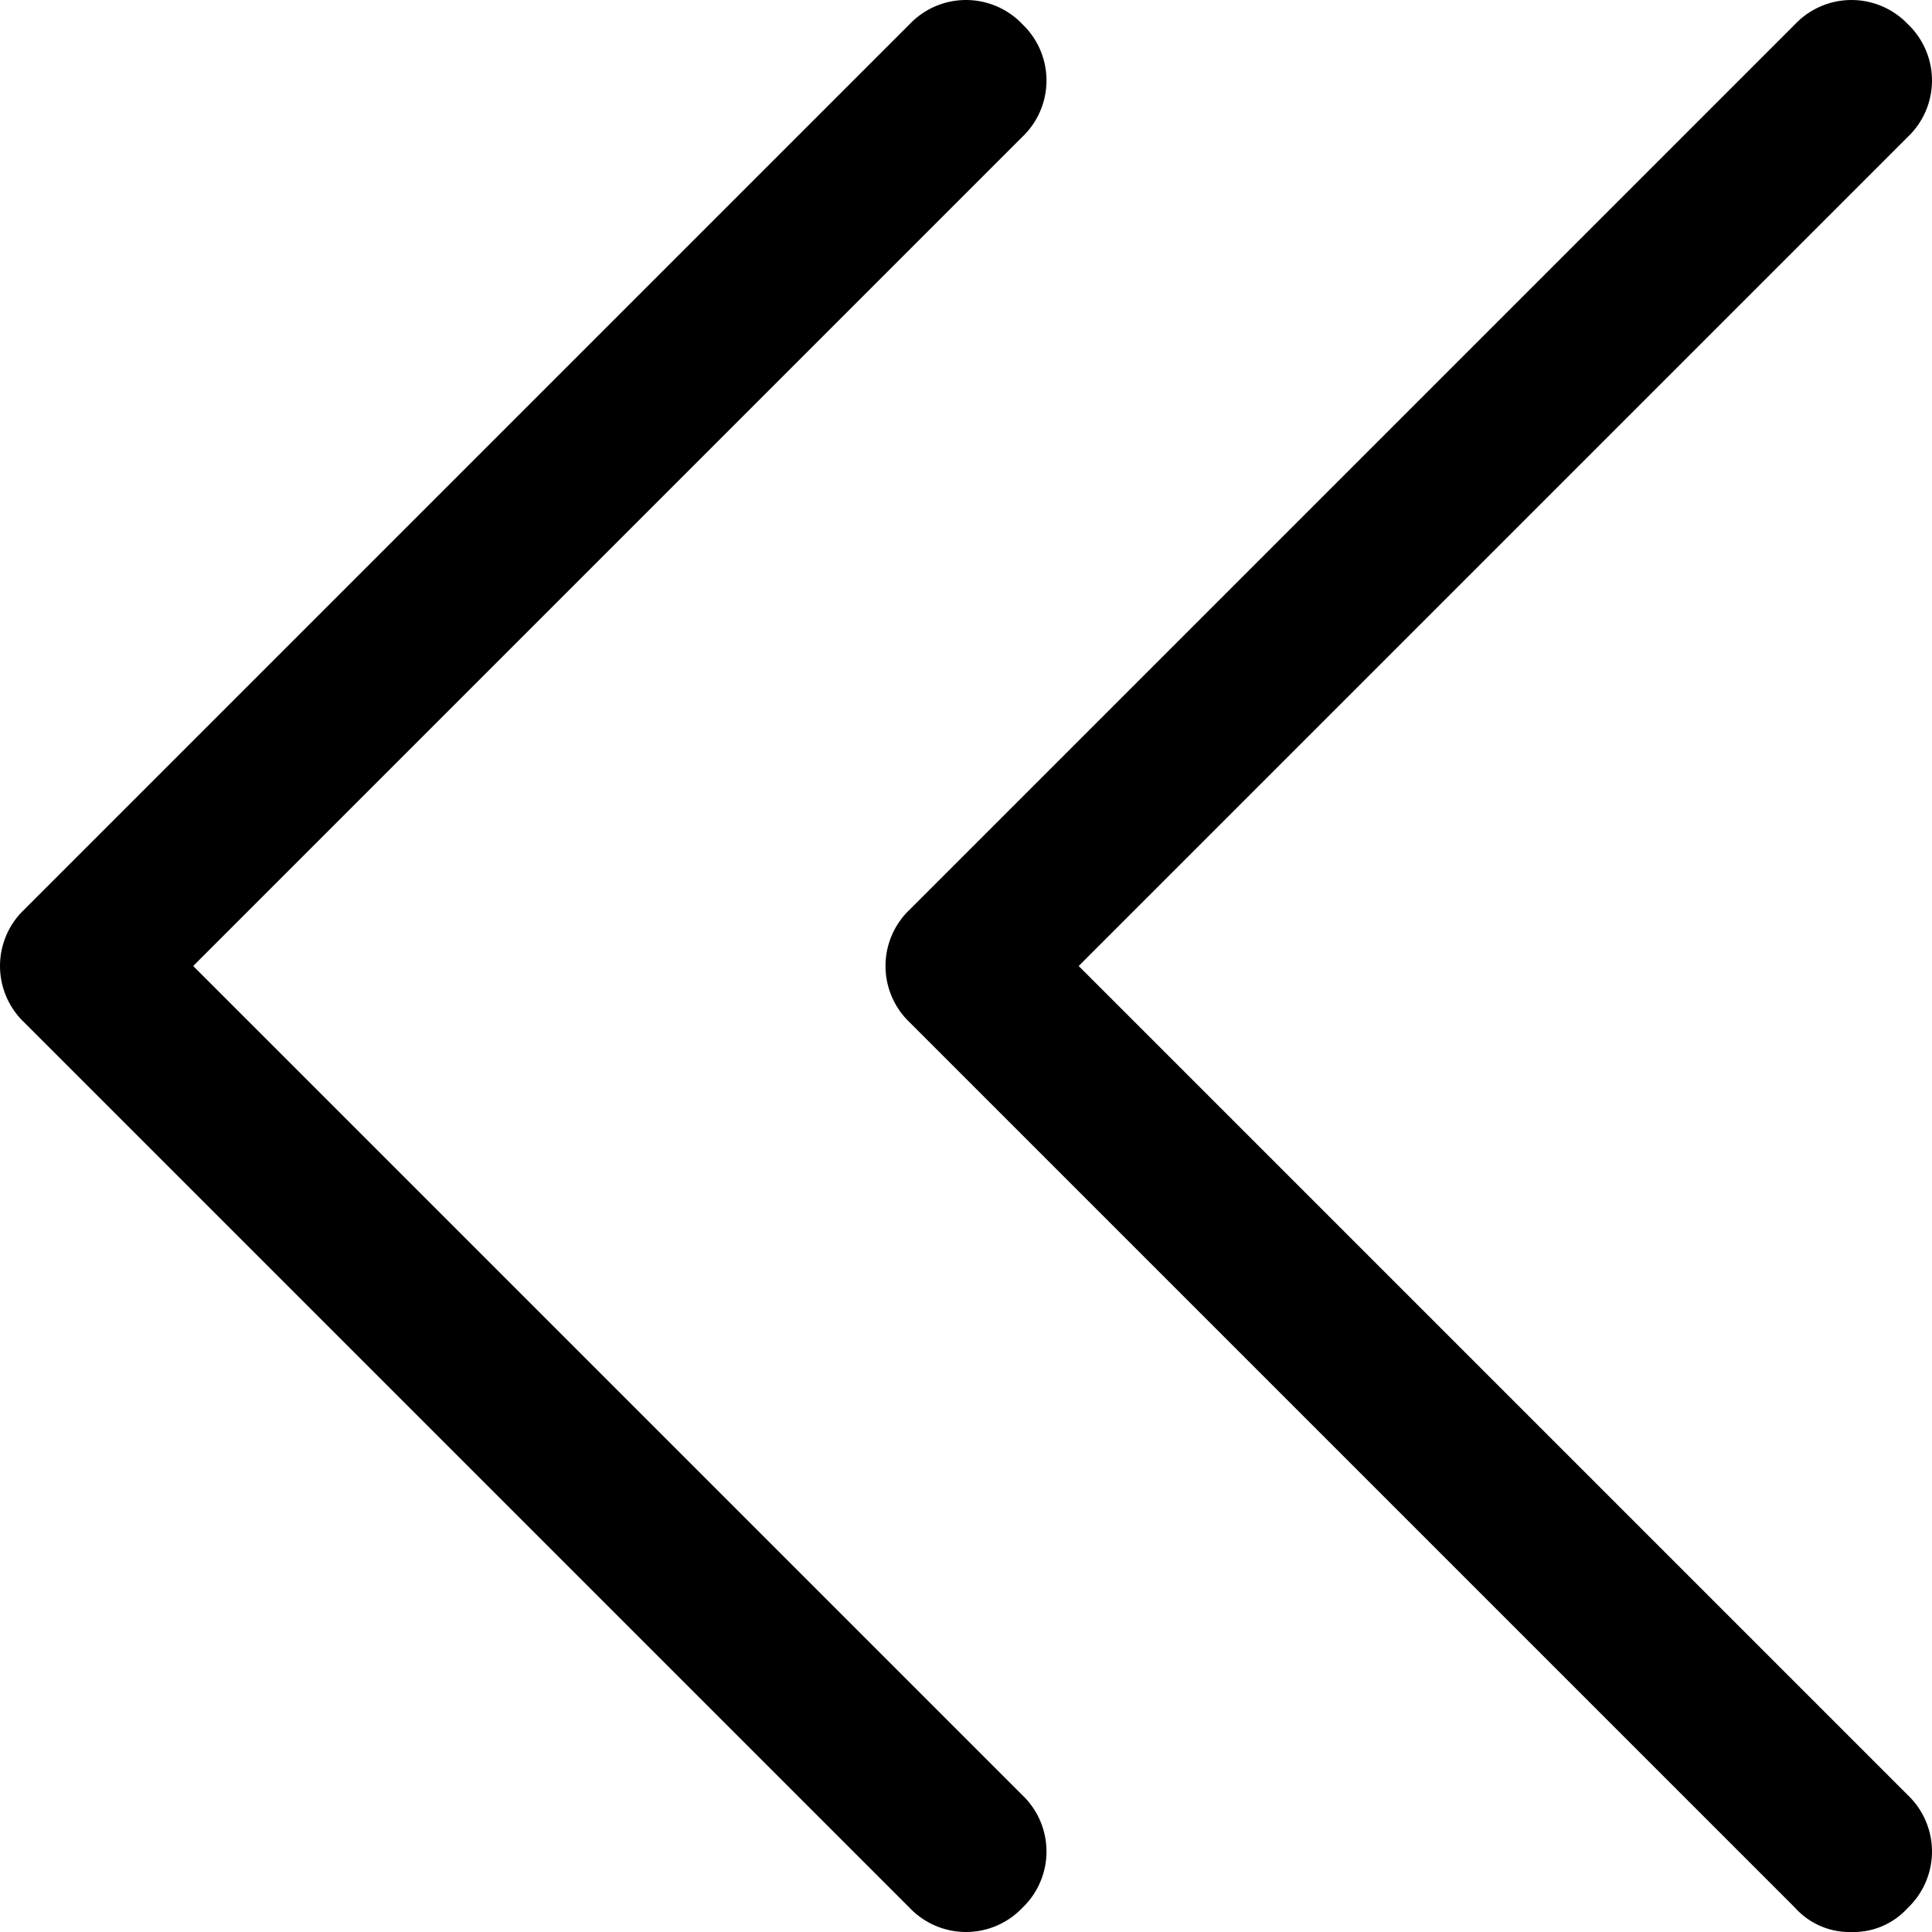 <svg id="chevrons-left-24px" xmlns="http://www.w3.org/2000/svg" width="24" height="24" viewBox="0 0 24 24">
  <path id="chevrons-left-24px-2" data-name="chevrons-left-24px" d="M23,24a.908.908,0,0,1-.7-.3l-11-11a.967.967,0,0,1,0-1.4l11-11a.967.967,0,0,1,1.4,0,.967.967,0,0,1,0,1.4L13.4,12,23.7,22.3a.967.967,0,0,1,0,1.4A.908.908,0,0,1,23,24Zm-10.3-.3a.967.967,0,0,0,0-1.4L2.4,12,12.7,1.7a.967.967,0,0,0,0-1.4.967.967,0,0,0-1.4,0l-11,11a.967.967,0,0,0,0,1.4l11,11a.967.967,0,0,0,1.4,0Z"/>
</svg>
